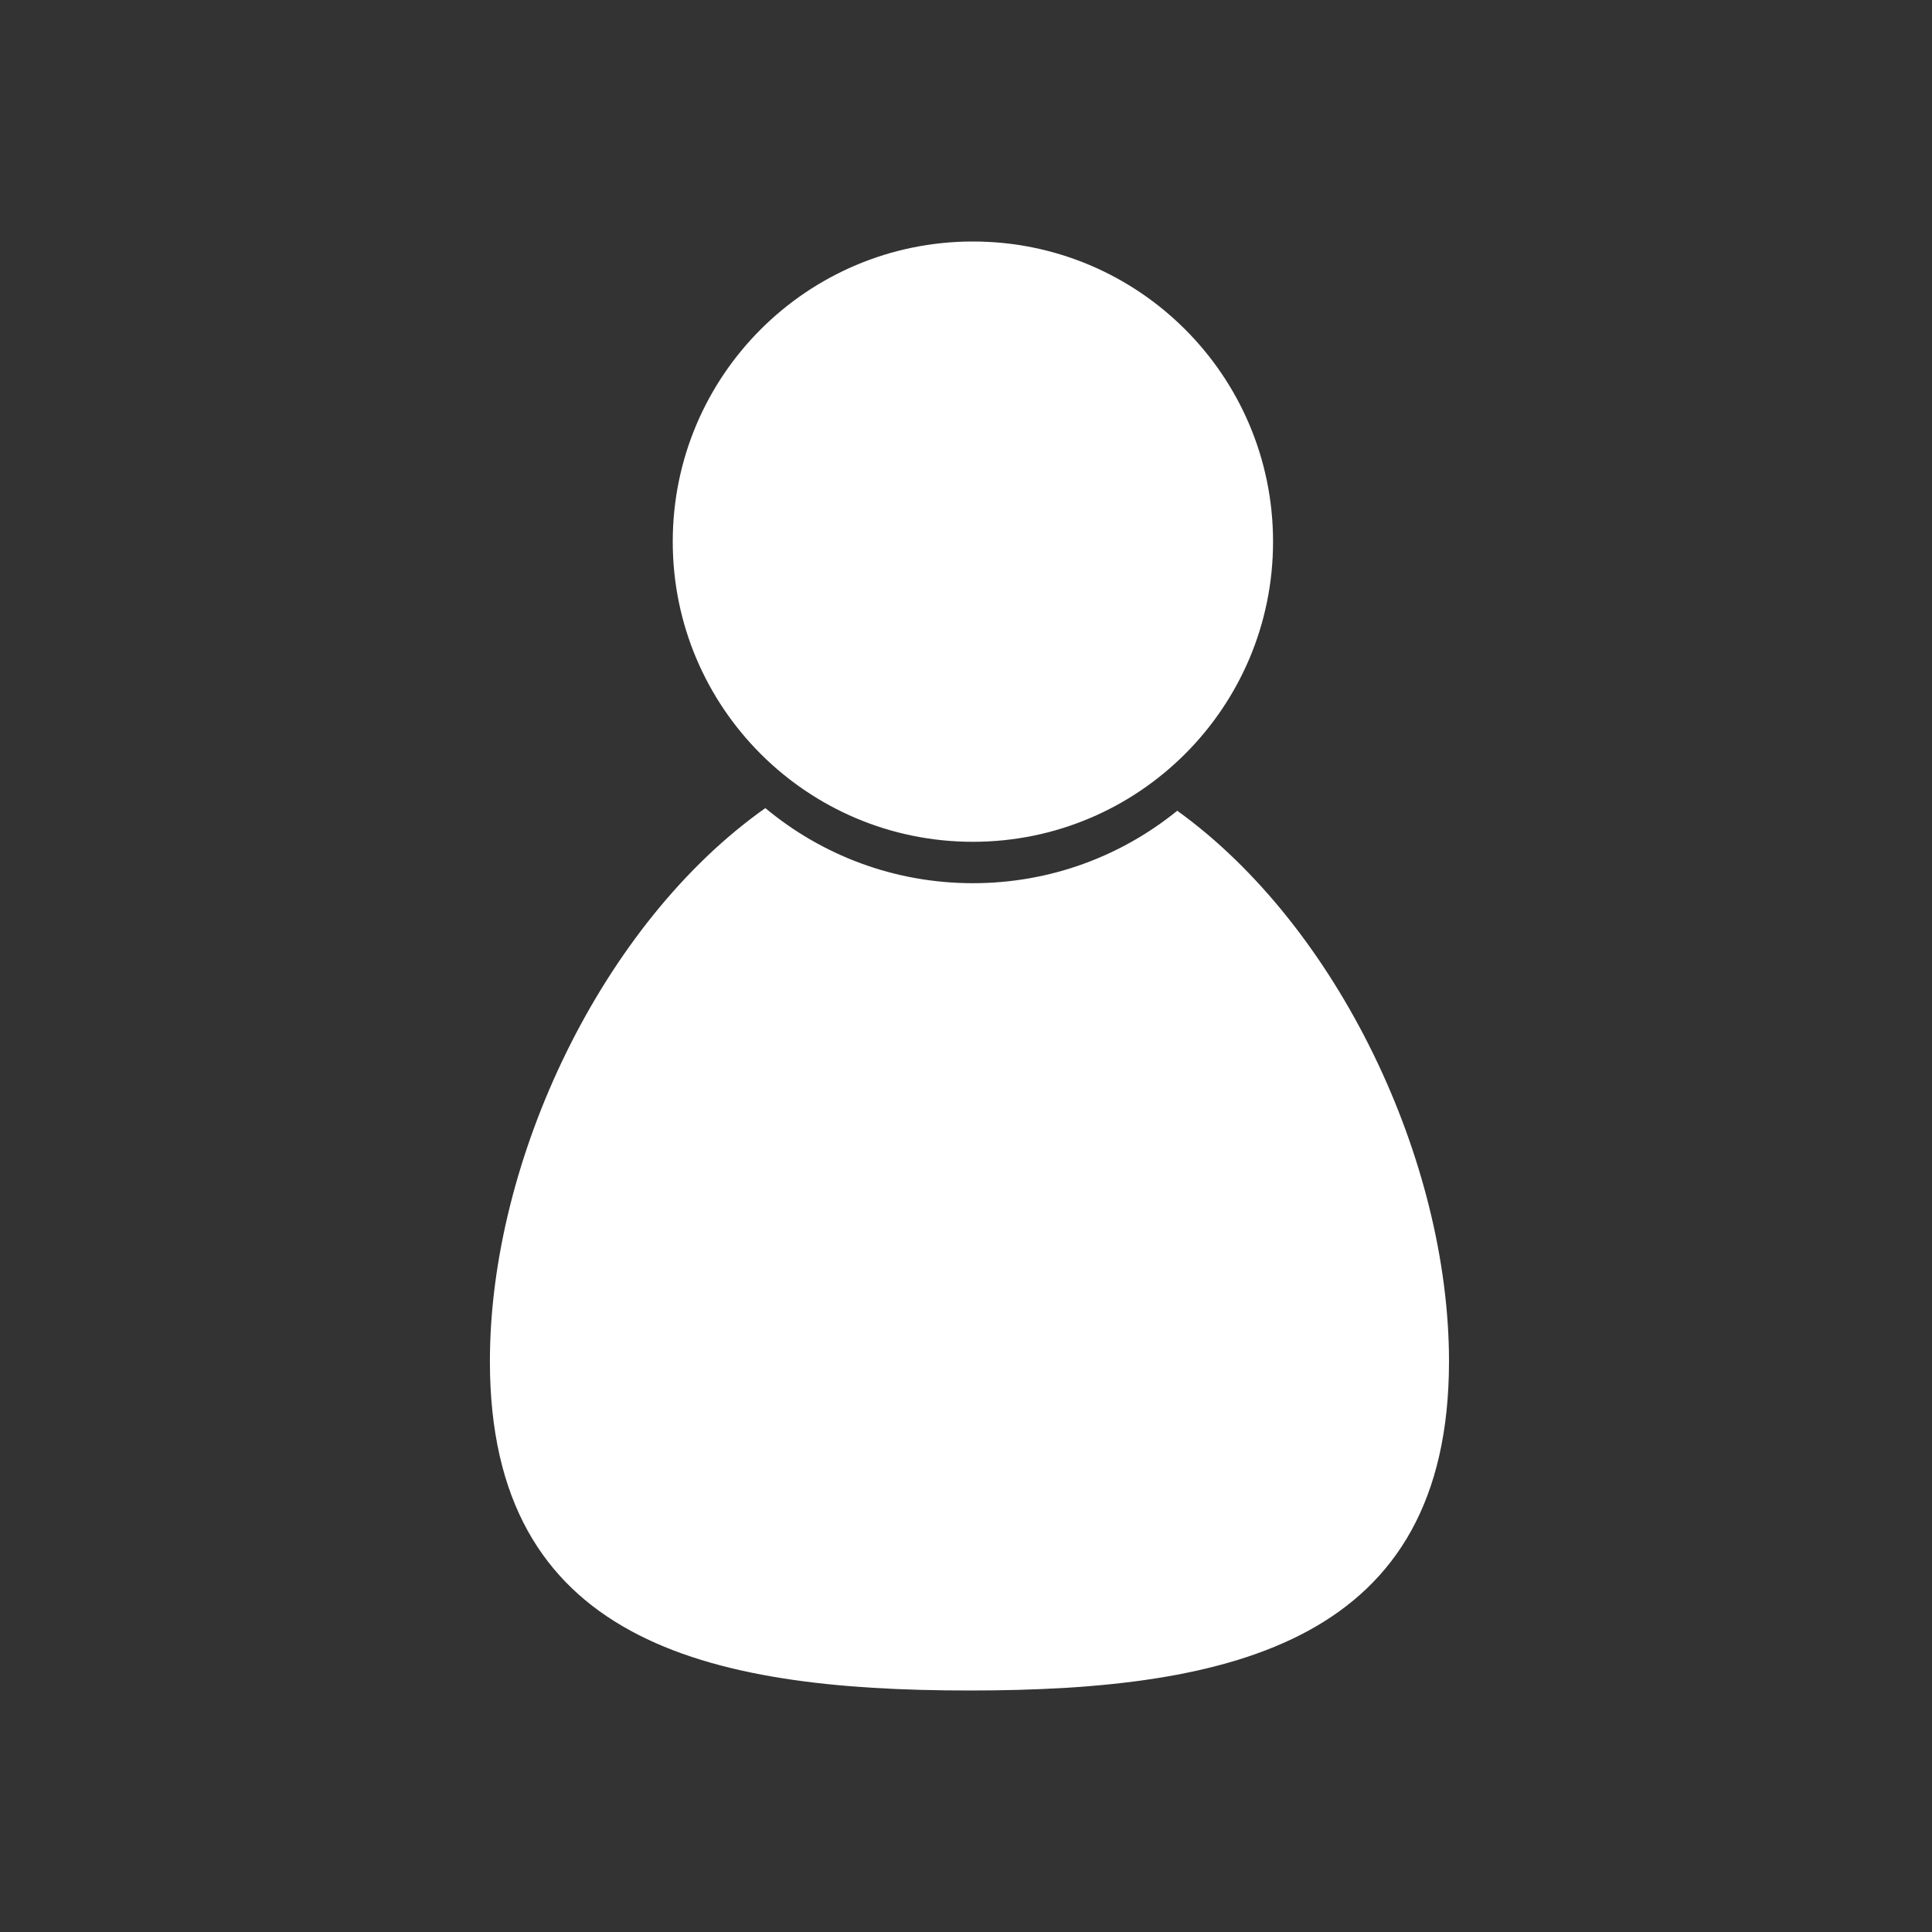 <?xml version="1.0" encoding="UTF-8" standalone="no"?>
<svg width="280px" height="280px" viewBox="0 0 280 280" version="1.1" xmlns="http://www.w3.org/2000/svg" xmlns:xlink="http://www.w3.org/1999/xlink">
    <rect x="0" y="0" width="280" height="280" fill="#333333" stroke="none"/>
    <!-- Generator: Sketch 40 (33762) - http://www.bohemiancoding.com/sketch -->
    <title>Artboard</title>
    <desc>Created with Sketch.</desc>
    <defs></defs>
    <g id="Page-1" stroke="none" stroke-width="1" fill="none" fill-rule="evenodd">
        <g id="Artboard">
            <g id="Group">
                <rect id="Rectangle" x="0" y="0" width="280" height="280"></rect>
                <path d="M170.615,117.498 C193.918,134.276 210,168.209 210,197.296 C210,237.756 178.884,245 140.5,245 C102.116,245 71,237.756 71,197.296 C71,167.987 87.329,133.757 110.921,117.116 C119.071,123.911 129.558,128 141,128 C152.226,128 162.532,124.064 170.615,117.498 Z M141,122 C165.024,122 184.5,102.524 184.5,78.5 C184.5,54.476 165.024,35 141,35 C116.976,35 97.5,54.476 97.5,78.5 C97.5,102.524 116.976,122 141,122 Z" id="Combined-Shape" fill="#FFFFFF"></path>
            </g>
        </g>
    </g>
</svg>